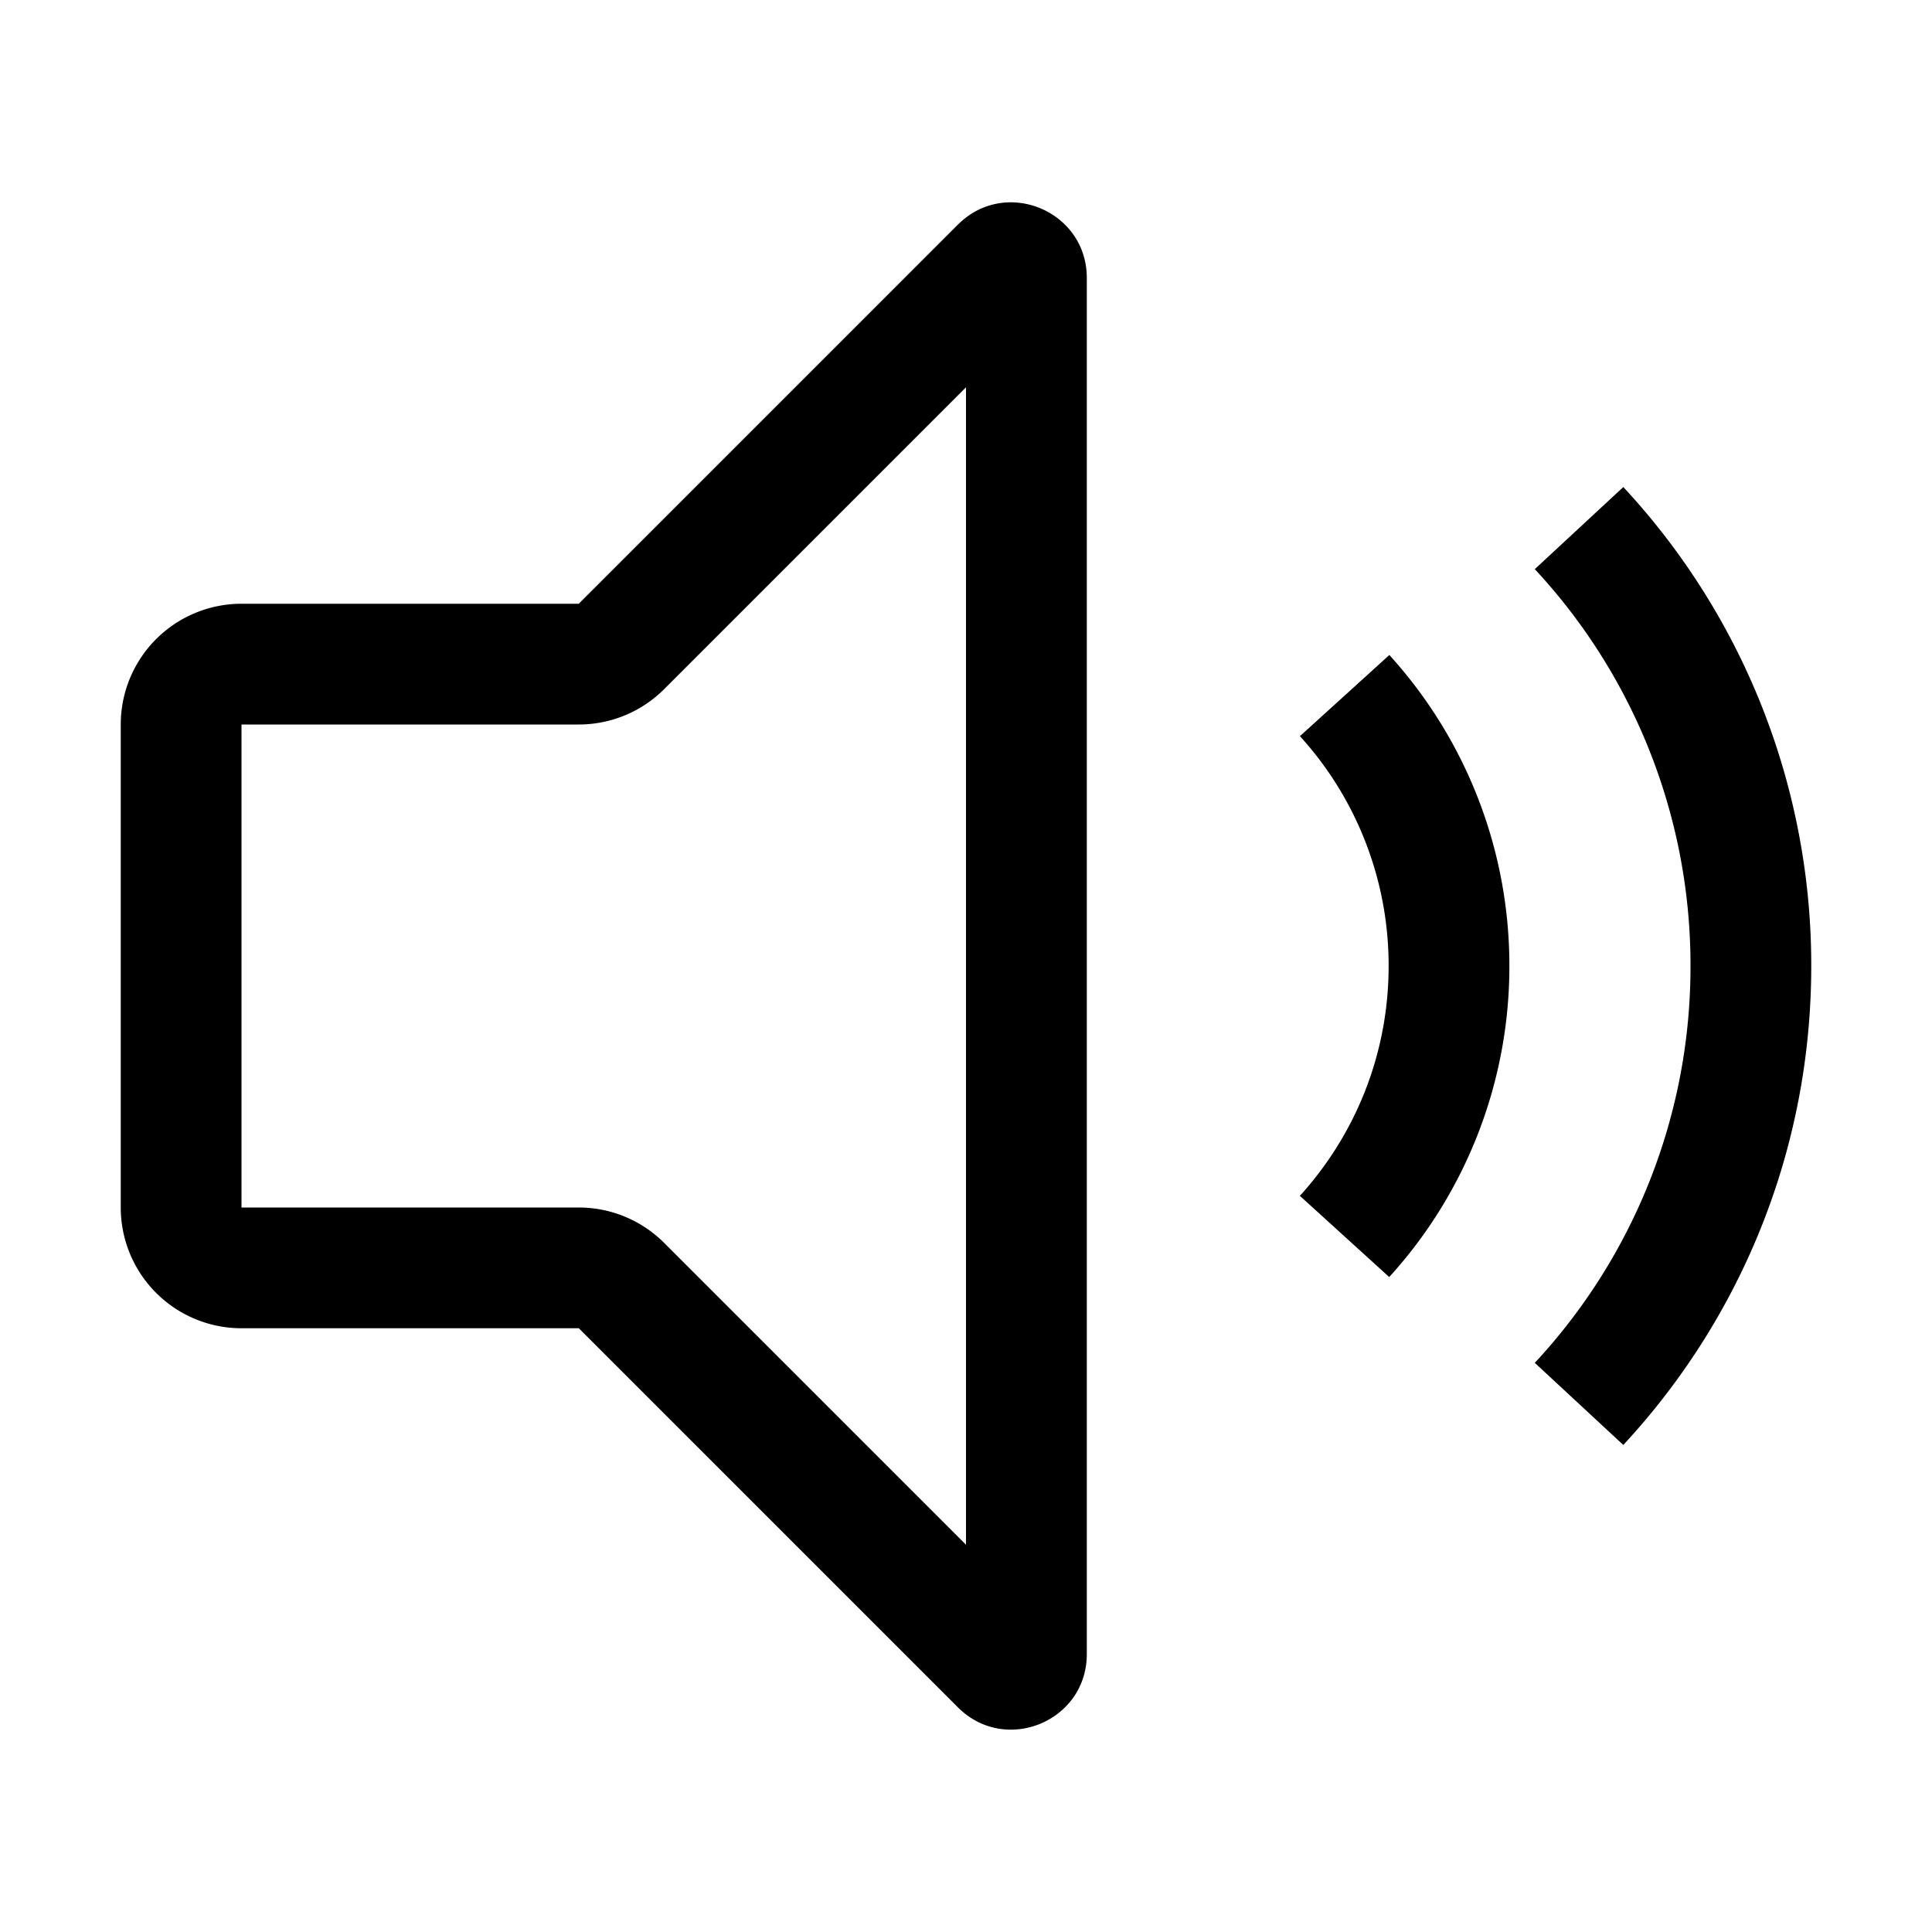 <svg viewBox="0 0 32 32" xmlns="http://www.w3.org/2000/svg"><path fill-rule="evenodd" d="M15.867 3.72c.787-.788 2.134-.23 2.134.884v22.793c0 1.113-1.346 1.67-2.134.883L9.587 22H4a2 2 0 01-2-2v-8a2 2 0 012-2h5.586l6.28-6.28zm.134 2.694l-5 5A2 2 0 019.587 12H4v8h5.586a2 2 0 011.414.586l5 5V6.414zm10.886 1.653A11.629 11.629 0 0130 16c0 3.063-1.182 5.852-3.113 7.933l-1.466-1.36A9.629 9.629 0 0028 16a9.629 9.629 0 00-2.579-6.573l1.466-1.36zM25 16a7.643 7.643 0 00-1.988-5.151l-1.481 1.344A5.643 5.643 0 0123 16c0 1.466-.556 2.8-1.47 3.807l1.48 1.345A7.643 7.643 0 0025 16z"/></svg>